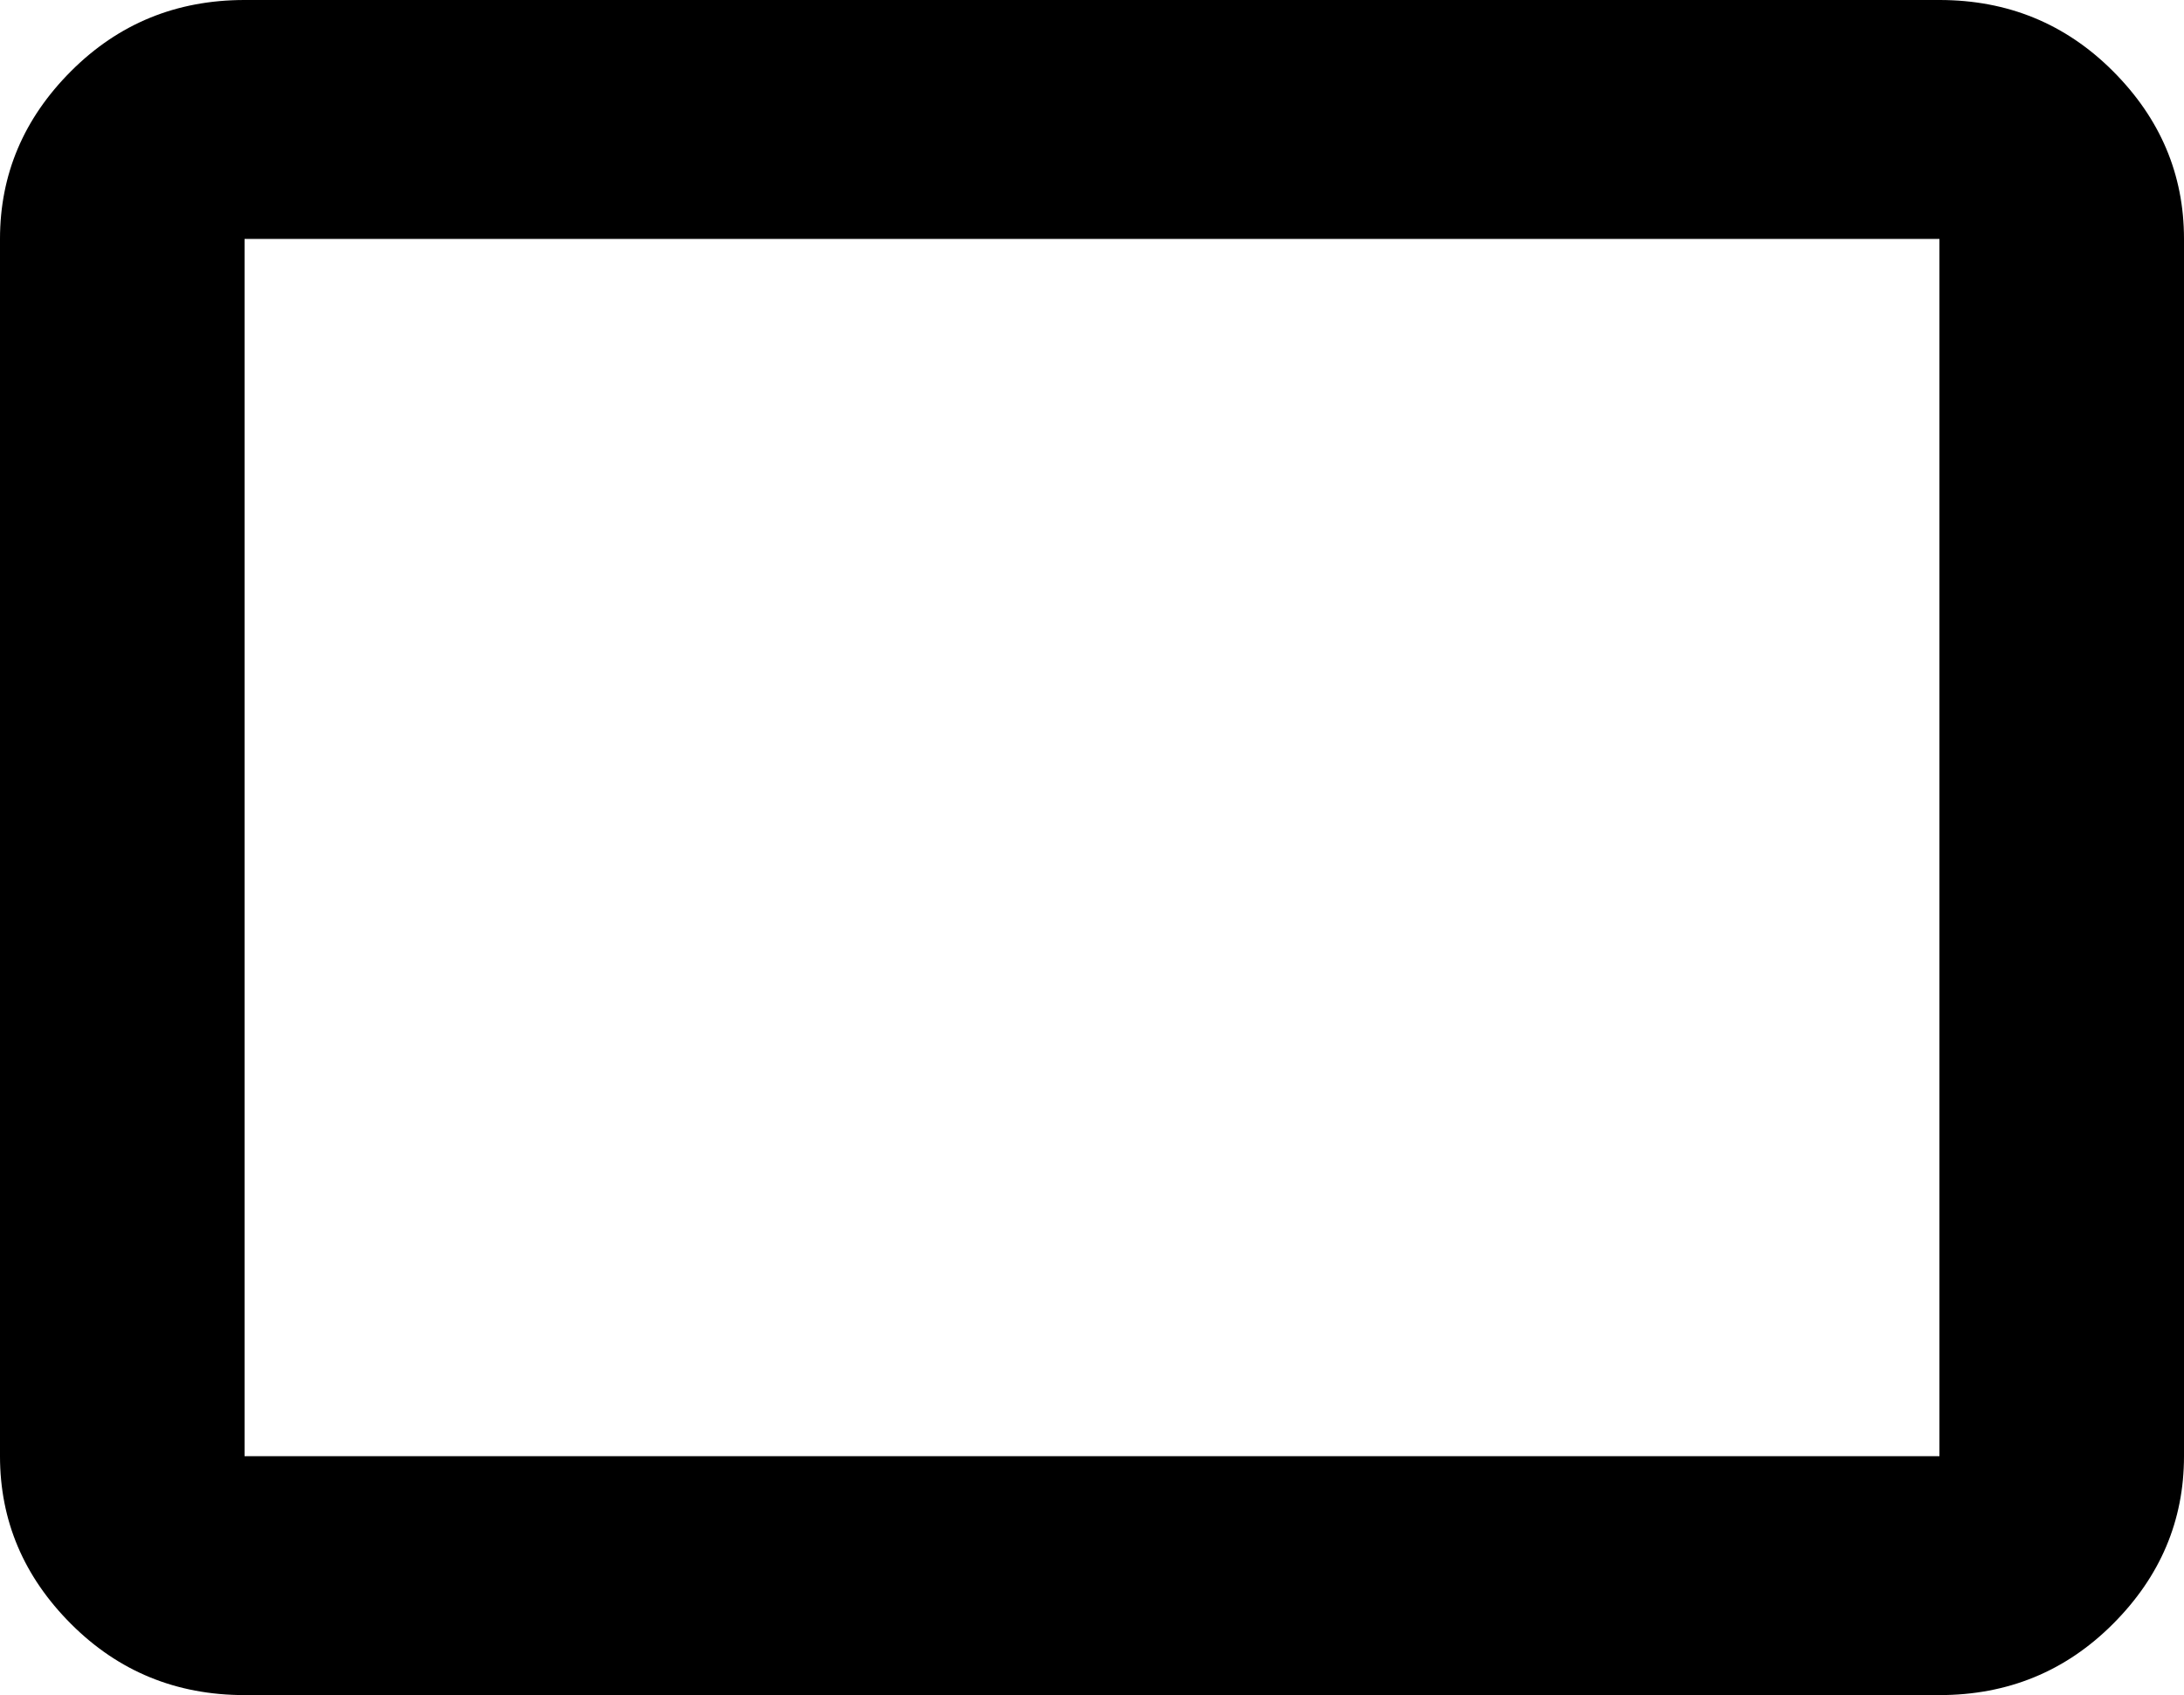 <svg xmlns="http://www.w3.org/2000/svg" viewBox="64 43 384 298">
      <g transform="scale(1 -1) translate(0 -384)">
        <path d="M405 85H107V299H405ZM405 341H107Q89 341 76.5 328.5Q64 316 64 299V85Q64 68 76.5 55.5Q89 43 107 43H405Q423 43 435.5 55.5Q448 68 448 85V299Q448 316 435.5 328.5Q423 341 405 341Z" />
      </g>
    </svg>